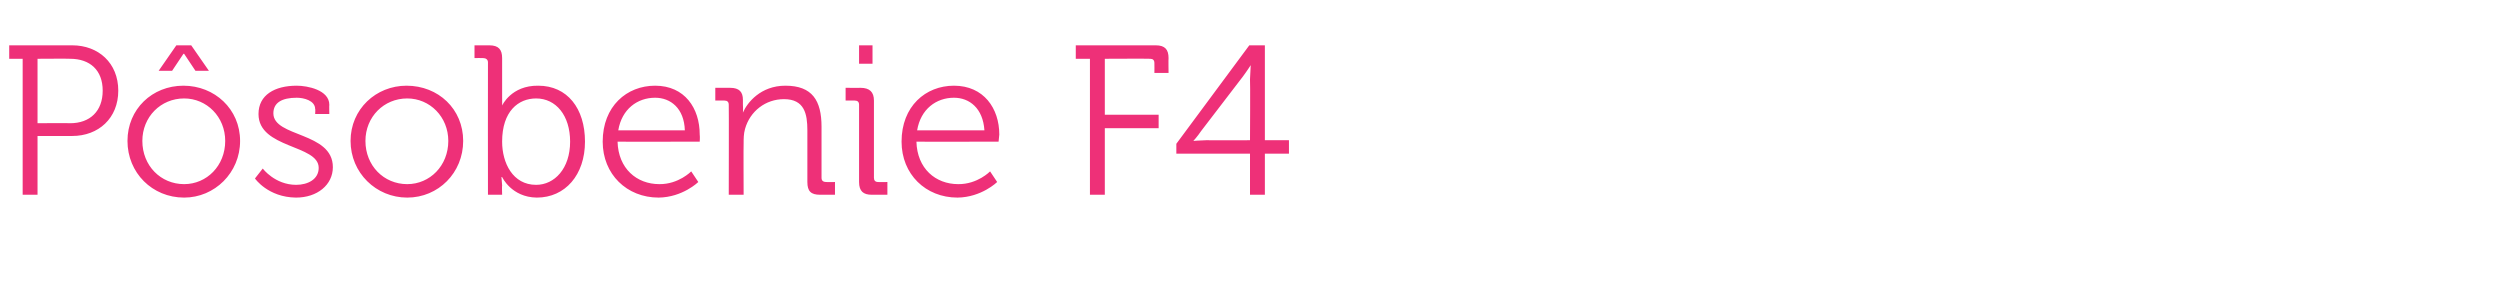 <?xml version="1.0" standalone="no"?><!DOCTYPE svg PUBLIC "-//W3C//DTD SVG 1.1//EN" "http://www.w3.org/Graphics/SVG/1.1/DTD/svg11.dtd"><svg xmlns="http://www.w3.org/2000/svg" version="1.1" width="353px" height="43.5px" viewBox="0 -5 353 43.5" style="top:-5px">  <desc>P sobenie F4</desc>  <defs/>  <g id="Polygon66155">    <path d="M 3.2 3.3 L 1.3 3.3 L 1.3 1.4 C 1.3 1.4 10.17 1.41 10.2 1.4 C 13.9 1.4 16.7 3.9 16.7 7.8 C 16.7 11.7 13.9 14.2 10.2 14.2 C 10.17 14.22 5.3 14.2 5.3 14.2 L 5.3 22.5 L 3.2 22.5 L 3.2 3.3 Z M 9.9 12.4 C 12.7 12.4 14.5 10.7 14.5 7.8 C 14.5 4.9 12.7 3.3 9.9 3.3 C 9.93 3.27 5.3 3.3 5.3 3.3 L 5.3 12.4 C 5.3 12.4 9.9 12.36 9.9 12.4 Z M 25.9 7.1 C 30.3 7.1 33.9 10.4 33.9 14.9 C 33.9 19.4 30.3 22.9 26 22.9 C 21.5 22.9 18 19.4 18 14.9 C 18 10.4 21.5 7.1 25.9 7.1 Z M 26 21 C 29.2 21 31.8 18.4 31.8 14.9 C 31.8 11.5 29.2 8.9 26 8.9 C 22.7 8.9 20.1 11.5 20.1 14.9 C 20.1 18.4 22.7 21 26 21 Z M 24.9 1.4 L 27 1.4 L 29.5 5 L 27.6 5 L 26 2.6 L 25.9 2.6 L 24.3 5 L 22.4 5 L 24.9 1.4 Z M 37.1 18.8 C 37.1 18.8 38.82 21.09 41.8 21.1 C 43.5 21.1 45 20.3 45 18.7 C 45 15.4 36.5 16 36.5 11.1 C 36.5 8.4 38.8 7.1 41.9 7.1 C 43.4 7.1 46.5 7.7 46.5 9.8 C 46.47 9.78 46.5 11.1 46.5 11.1 L 44.5 11.1 C 44.5 11.1 44.55 10.35 44.5 10.4 C 44.5 9.2 42.9 8.8 41.9 8.8 C 39.8 8.8 38.6 9.5 38.6 11 C 38.6 14.4 47 13.6 47 18.6 C 47 21.1 44.8 22.9 41.8 22.9 C 37.83 22.86 36 20.2 36 20.2 L 37.1 18.8 Z M 57.4 7.1 C 61.9 7.1 65.4 10.4 65.4 14.9 C 65.4 19.4 61.9 22.9 57.5 22.9 C 53.1 22.9 49.5 19.4 49.5 14.9 C 49.5 10.4 53.1 7.1 57.4 7.1 Z M 57.5 21 C 60.7 21 63.3 18.4 63.3 14.9 C 63.3 11.5 60.7 8.9 57.5 8.9 C 54.2 8.9 51.6 11.5 51.6 14.9 C 51.6 18.4 54.2 21 57.5 21 Z M 68.9 3.8 C 68.9 3.4 68.6 3.2 68.2 3.2 C 68.22 3.18 67 3.2 67 3.2 L 67 1.4 C 67 1.4 69.09 1.41 69.1 1.4 C 70.4 1.4 70.9 2 70.9 3.2 C 70.9 3.2 70.9 8.7 70.9 8.7 C 70.92 9.39 70.9 9.9 70.9 9.9 L 70.9 9.9 C 70.9 9.9 72.18 7.05 76 7.1 C 80.1 7.1 82.6 10.3 82.6 15 C 82.6 19.7 79.8 22.9 75.8 22.9 C 72.21 22.86 70.9 20 70.9 20 L 70.8 20 C 70.8 20 70.86 20.46 70.9 21.2 C 70.86 21.18 70.9 22.5 70.9 22.5 L 68.9 22.5 C 68.9 22.5 68.88 3.84 68.9 3.8 Z M 75.7 21.1 C 78.3 21.1 80.5 18.8 80.5 15 C 80.5 11.3 78.5 8.9 75.7 8.9 C 73.2 8.9 70.9 10.7 70.9 15 C 70.9 18 72.4 21.1 75.7 21.1 Z M 92.5 7.1 C 96.7 7.1 98.8 10.3 98.8 14 C 98.85 14.37 98.8 15 98.8 15 C 98.8 15 87.21 15.03 87.2 15 C 87.3 18.8 89.9 21 93.1 21 C 95.82 21.03 97.6 19.2 97.6 19.2 L 98.6 20.7 C 98.6 20.7 96.39 22.86 93 22.9 C 88.5 22.9 85.1 19.6 85.1 15 C 85.1 10 88.5 7.1 92.5 7.1 Z M 96.7 13.4 C 96.6 10.3 94.7 8.8 92.5 8.8 C 90 8.8 87.8 10.4 87.3 13.4 C 87.3 13.4 96.7 13.4 96.7 13.4 Z M 102.9 9.8 C 102.9 9.4 102.7 9.2 102.3 9.2 C 102.27 9.18 101 9.2 101 9.2 L 101 7.4 C 101 7.4 103.11 7.41 103.1 7.4 C 104.4 7.4 104.9 8 104.9 9.1 C 104.9 9.1 104.9 9.8 104.9 9.8 C 104.94 10.38 104.9 10.9 104.9 10.9 C 104.9 10.9 104.94 10.86 104.9 10.9 C 105.5 9.5 107.4 7.1 110.9 7.1 C 114.7 7.1 116 9.2 116 12.9 C 116 12.9 116 20.1 116 20.1 C 116 20.5 116.2 20.7 116.7 20.7 C 116.67 20.73 117.9 20.7 117.9 20.7 L 117.9 22.5 C 117.9 22.5 115.8 22.5 115.8 22.5 C 114.5 22.5 114 22 114 20.7 C 114 20.7 114 13.4 114 13.4 C 114 11.1 113.6 9 110.7 9 C 108.1 9 105.9 10.7 105.2 13.2 C 105 13.9 105 14.6 105 15.3 C 104.97 15.27 105 22.5 105 22.5 L 102.9 22.5 C 102.9 22.5 102.93 9.84 102.9 9.8 Z M 121.3 1.4 L 123.2 1.4 L 123.2 4 L 121.3 4 L 121.3 1.4 Z M 121.3 9.8 C 121.3 9.4 121.1 9.2 120.7 9.2 C 120.66 9.18 119.4 9.2 119.4 9.2 L 119.4 7.4 C 119.4 7.4 121.53 7.41 121.5 7.4 C 122.8 7.4 123.4 8 123.4 9.2 C 123.4 9.2 123.4 20.1 123.4 20.1 C 123.4 20.5 123.6 20.7 124 20.7 C 124.02 20.73 125.3 20.7 125.3 20.7 L 125.3 22.5 C 125.3 22.5 123.15 22.5 123.1 22.5 C 121.9 22.5 121.3 22 121.3 20.7 C 121.3 20.7 121.3 9.8 121.3 9.8 Z M 134.7 7.1 C 138.9 7.1 141.1 10.3 141.1 14 C 141.06 14.37 141 15 141 15 C 141 15 129.42 15.03 129.4 15 C 129.5 18.8 132.1 21 135.3 21 C 138.03 21.03 139.8 19.2 139.8 19.2 L 140.8 20.7 C 140.8 20.7 138.6 22.86 135.2 22.9 C 130.7 22.9 127.3 19.6 127.3 15 C 127.3 10 130.7 7.1 134.7 7.1 Z M 139 13.4 C 138.8 10.3 136.9 8.8 134.7 8.8 C 132.2 8.8 130 10.4 129.5 13.4 C 129.5 13.4 139 13.4 139 13.4 Z M 153.9 3.3 L 151.9 3.3 L 151.9 1.4 C 151.9 1.4 163.17 1.41 163.2 1.4 C 164.5 1.4 165 2 165 3.2 C 164.97 3.24 165 5.3 165 5.3 L 163 5.3 C 163 5.3 163.02 3.93 163 3.9 C 163 3.5 162.8 3.3 162.4 3.3 C 162.36 3.27 156 3.3 156 3.3 L 156 11.2 L 163.6 11.2 L 163.6 13.1 L 156 13.1 L 156 22.5 L 153.9 22.5 L 153.9 3.3 Z M 166.1 15.3 L 176.4 1.4 L 178.6 1.4 L 178.6 14.8 L 182 14.8 L 182 16.7 L 178.6 16.7 L 178.6 22.5 L 176.5 22.5 L 176.5 16.7 L 166.1 16.7 L 166.1 15.3 Z M 176.5 6.2 C 176.55 5.31 176.6 4.2 176.6 4.2 L 176.6 4.2 C 176.6 4.2 176.07 5.04 175.5 5.8 C 175.5 5.8 169.6 13.5 169.6 13.5 C 169.08 14.28 168.5 14.9 168.5 14.9 L 168.5 14.9 C 168.5 14.9 169.38 14.82 170.3 14.8 C 170.28 14.82 176.5 14.8 176.5 14.8 C 176.5 14.8 176.55 6.21 176.5 6.2 Z " stroke="none" fill="#ee3078"/>  </g></svg>